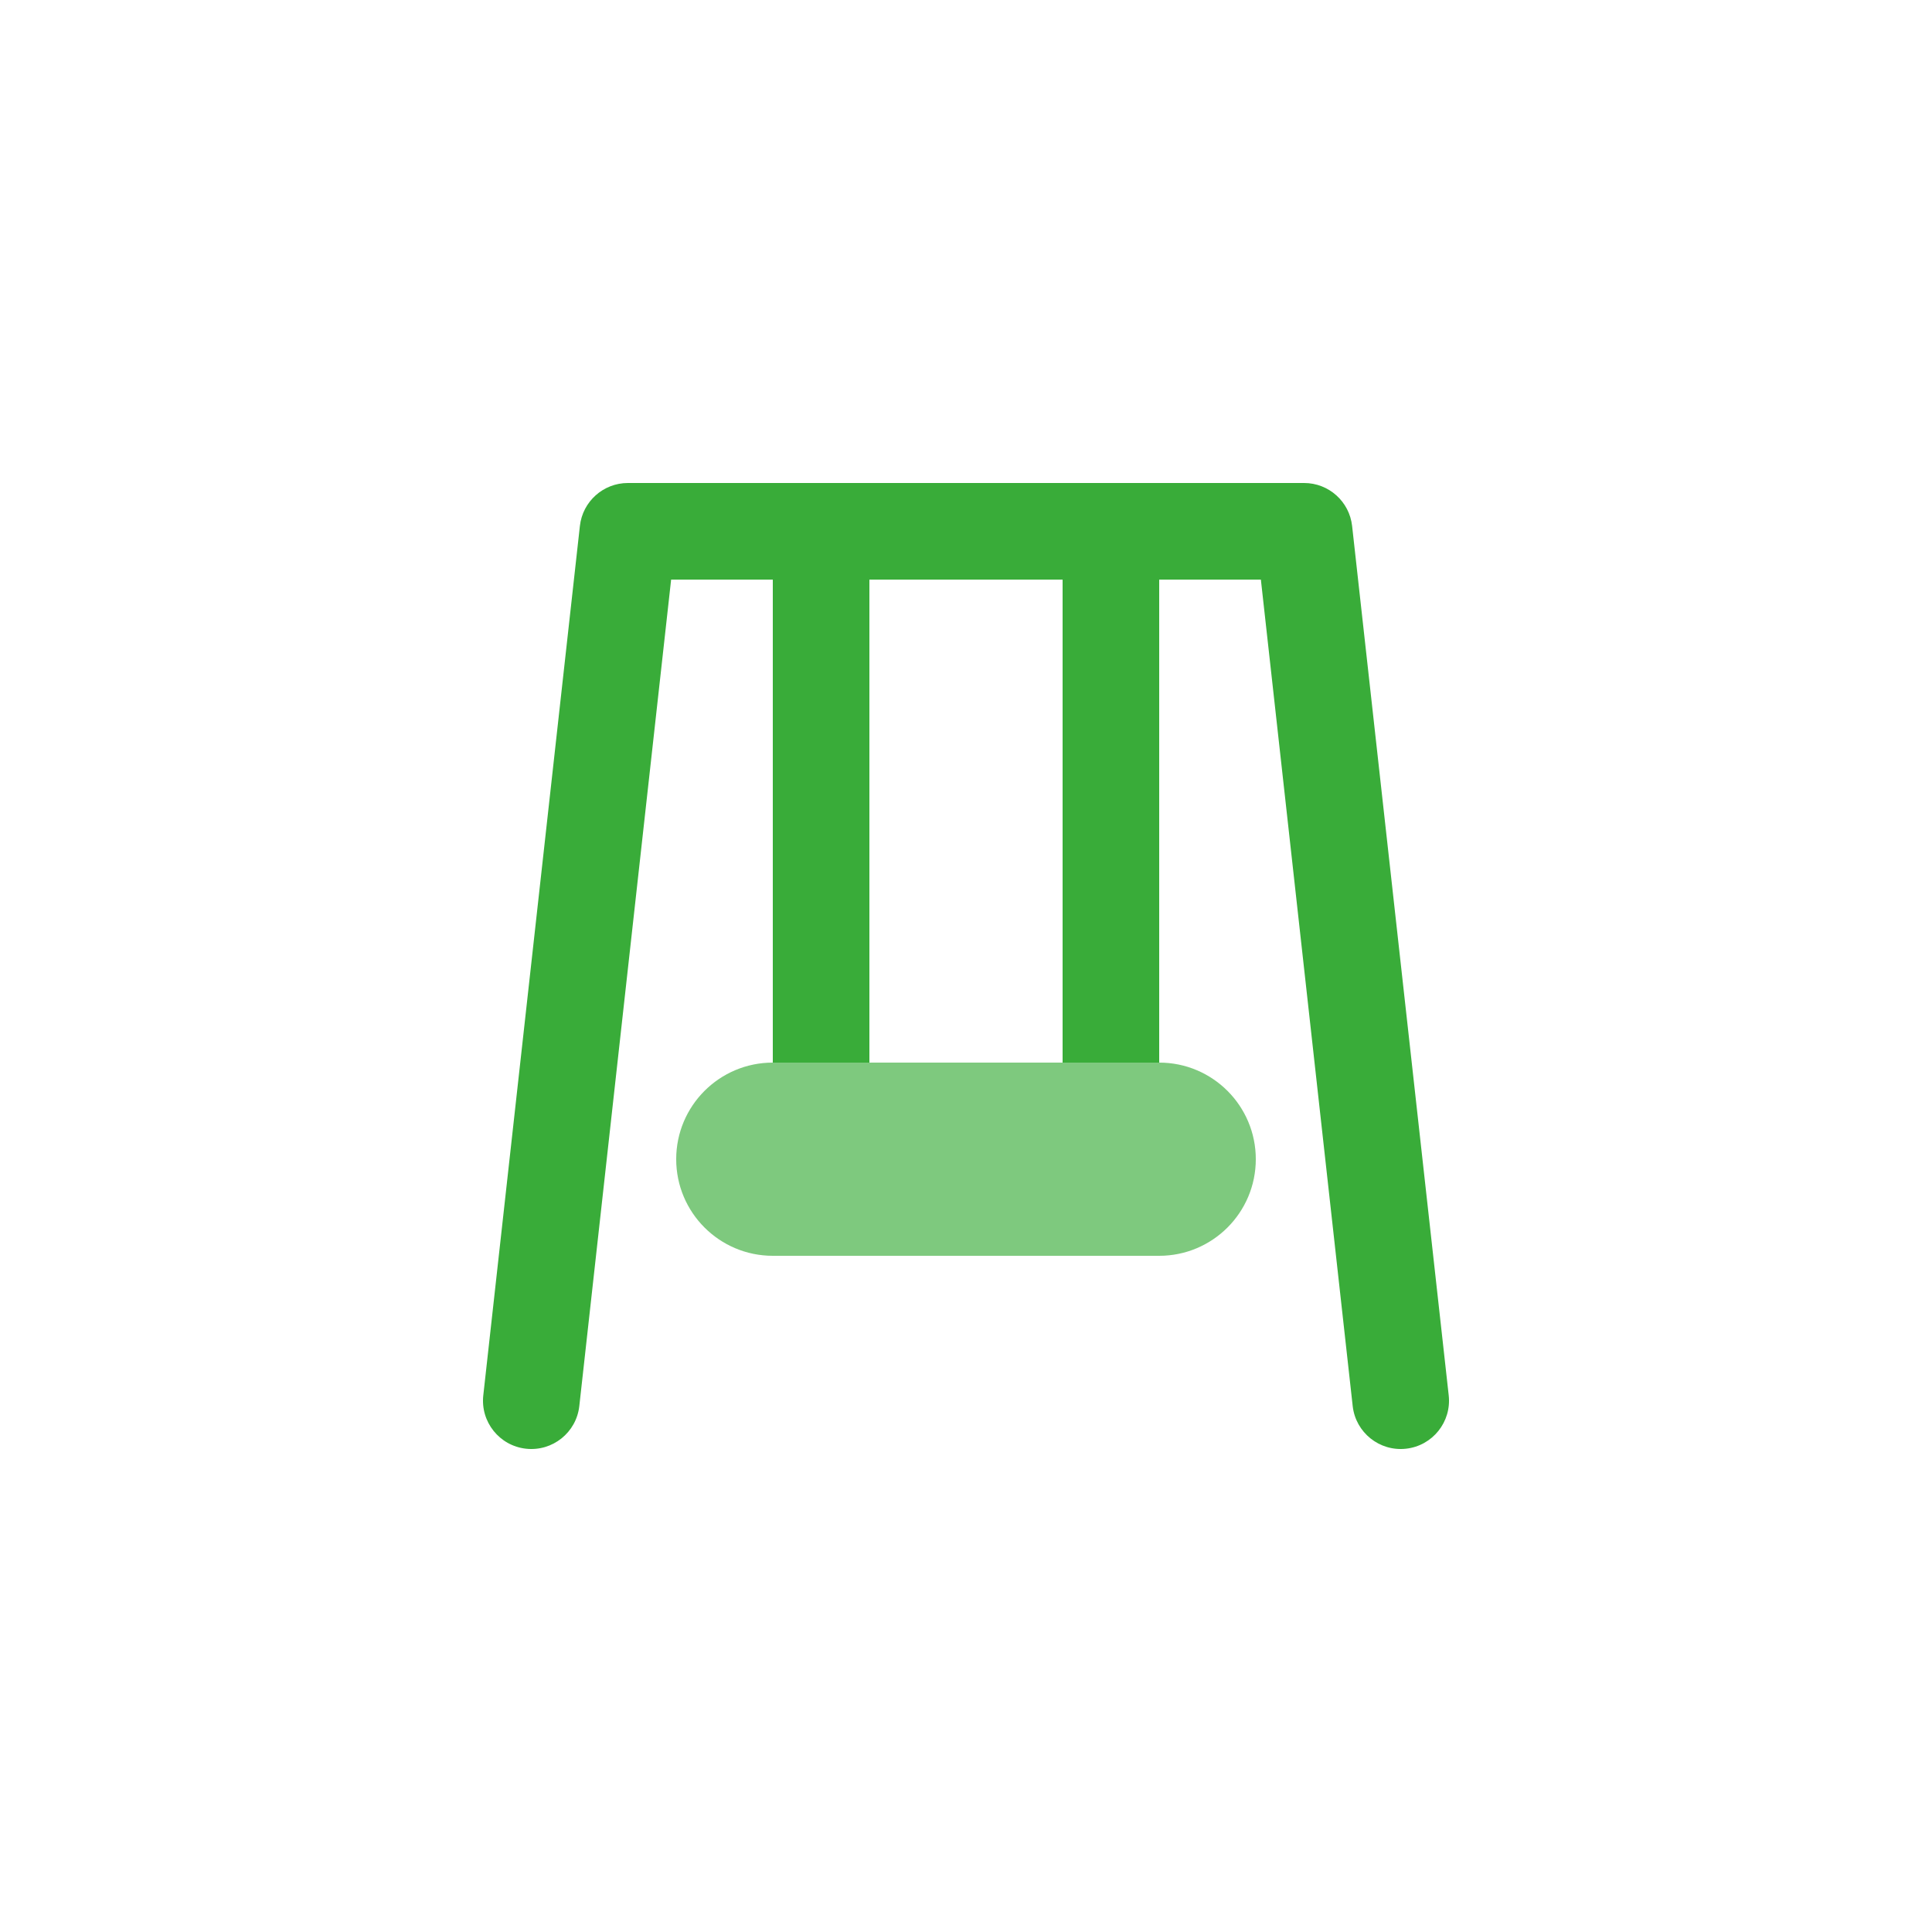 <svg width="40" height="40" viewBox="0 0 40 40" fill="none" xmlns="http://www.w3.org/2000/svg" >

<g transform="translate(8, 8) scale(0.5 0.5) "> 

<path d="M12 32C12 29.791 13.791 28 16 28H32C34.209 28 36 29.791 36 32C36 34.209 34.209 36 32 36H16C13.791 36 12 34.209 12 32Z" fill="#39AC39" fill-opacity="0.65"/>
<path d="M8.012 5.779C8.125 4.766 8.981 4 10 4H38C39.019 4 39.875 4.766 39.988 5.779L43.988 41.779C44.11 42.877 43.319 43.866 42.221 43.988C41.123 44.11 40.134 43.319 40.012 42.221L36.21 8H32V28H28V8H20V28H16V8H11.79L7.988 42.221C7.866 43.319 6.877 44.11 5.779 43.988C4.681 43.866 3.89 42.877 4.012 41.779L8.012 5.779Z" fill="#39AC39"/>

</g>

</svg>